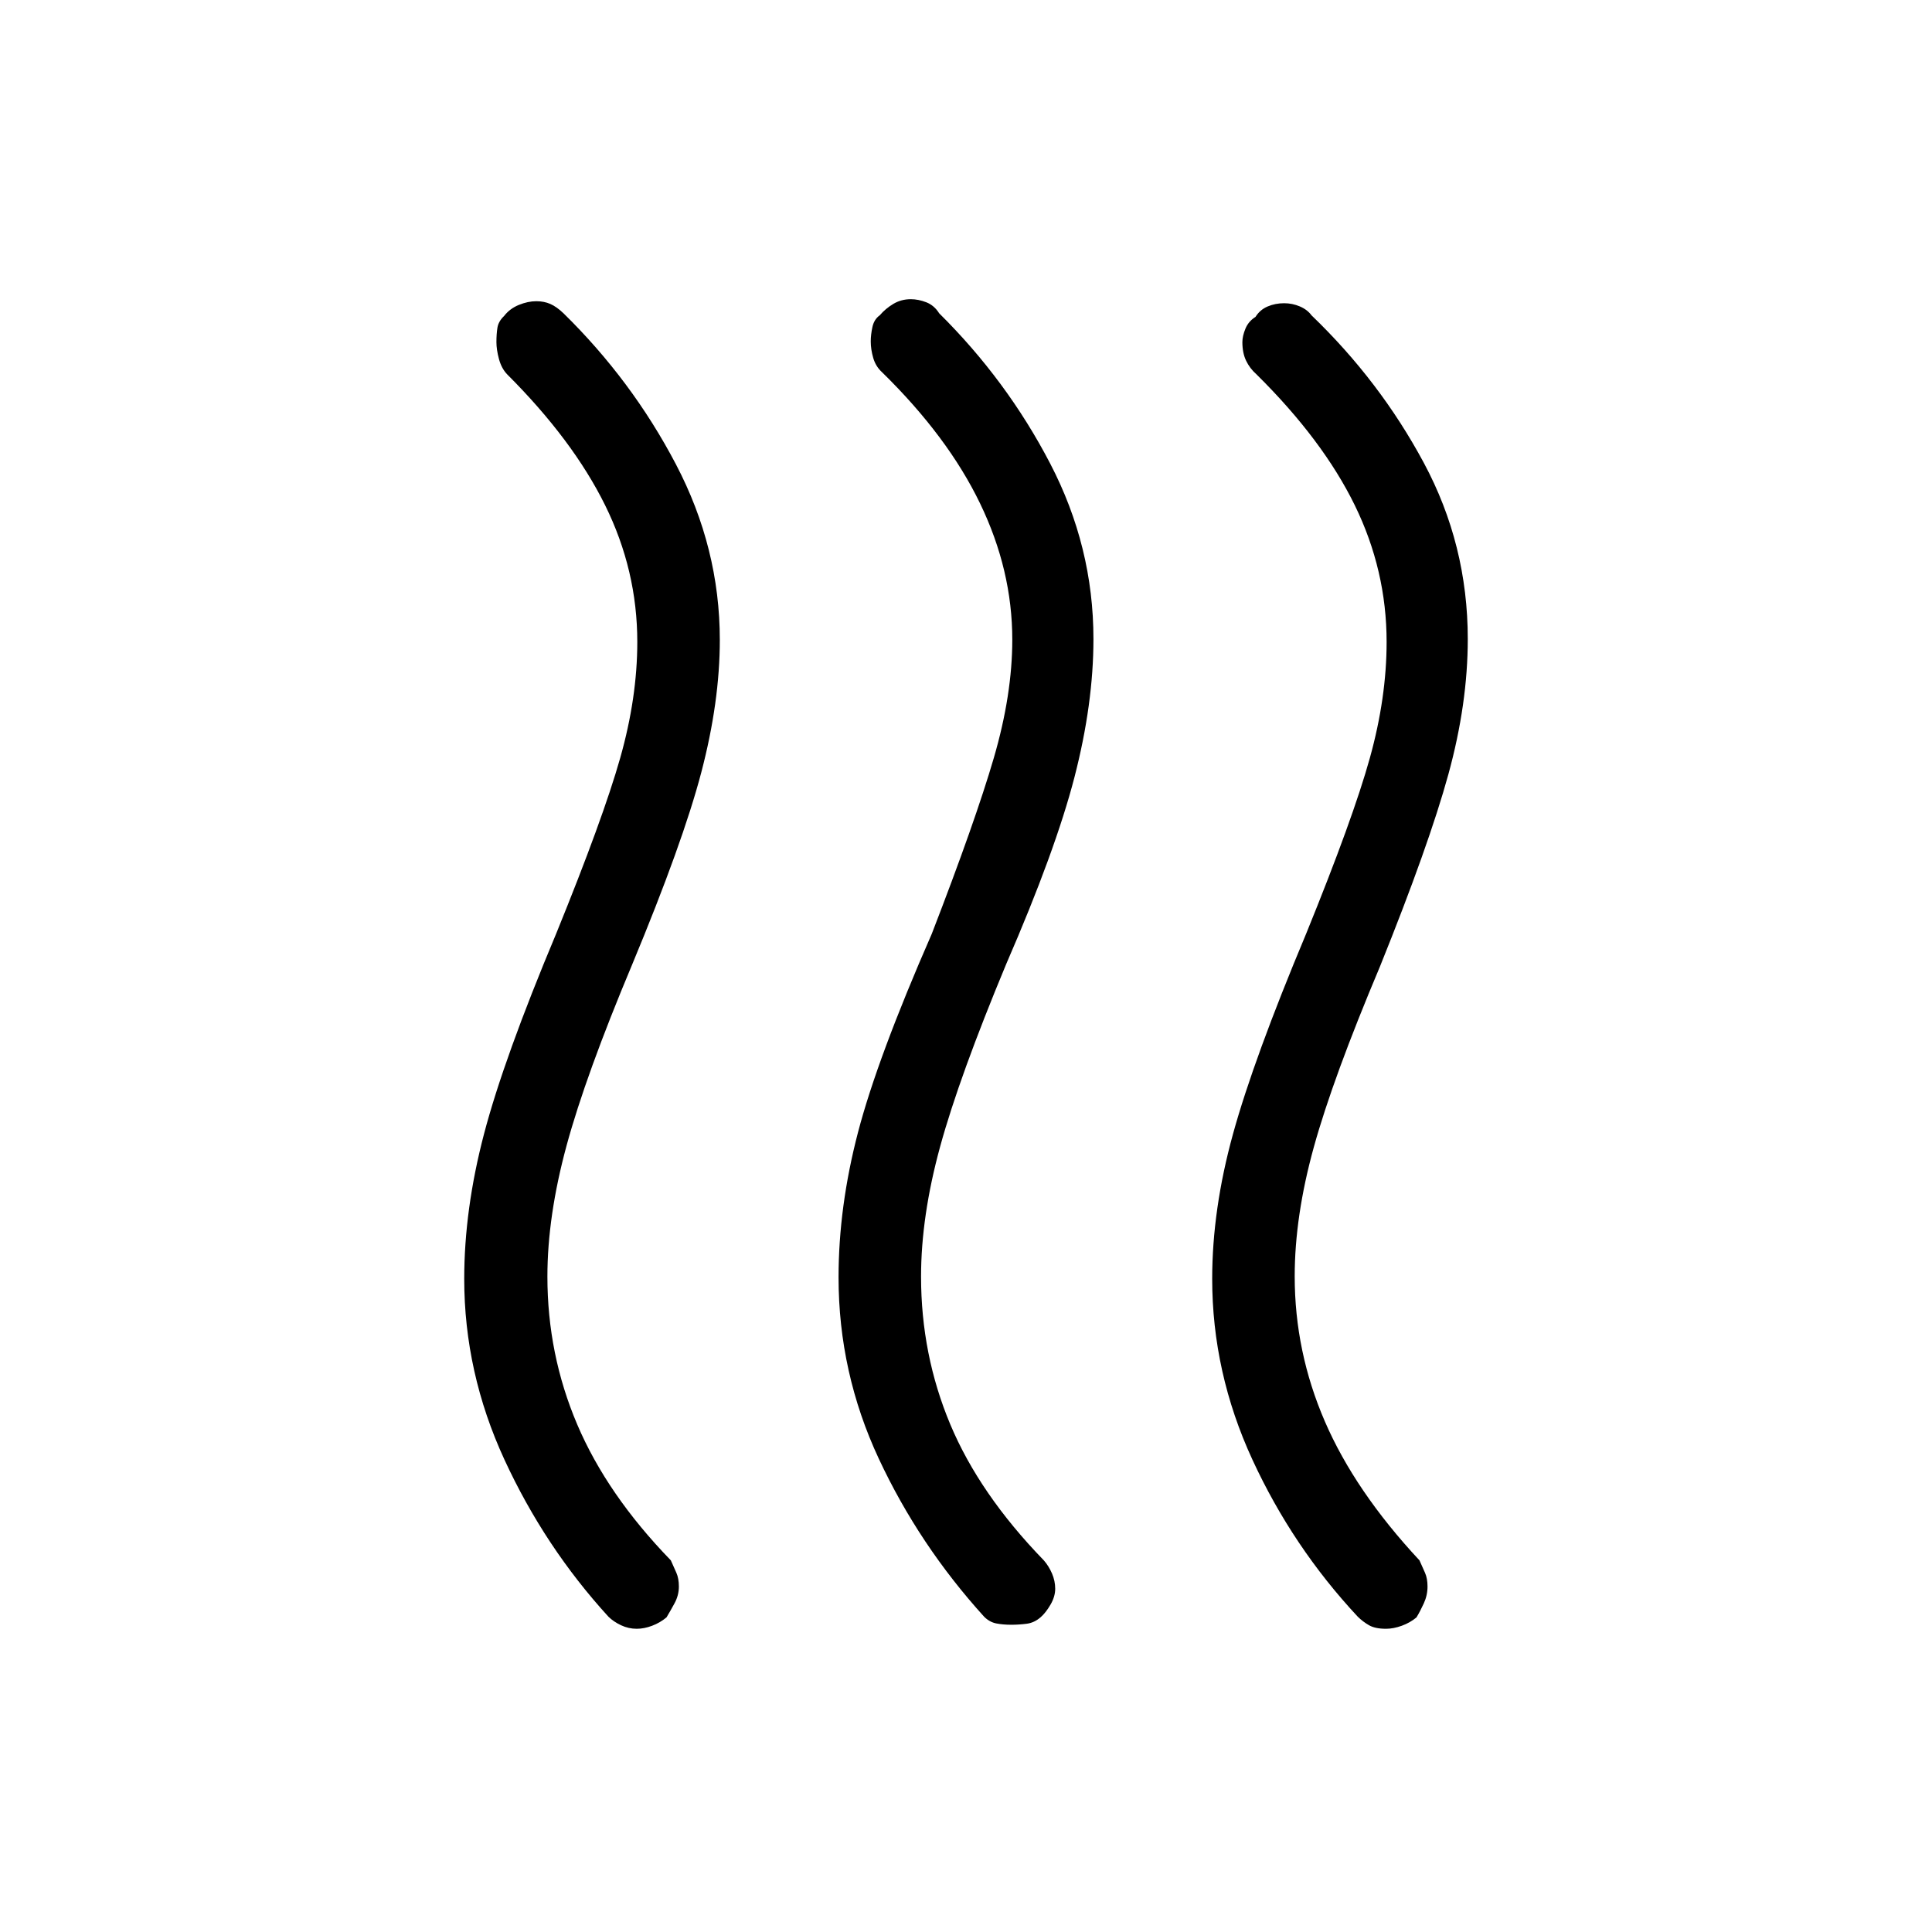 <svg xmlns="http://www.w3.org/2000/svg" height="40" viewBox="0 -960 960 960" width="40"><path d="M517.18-156.49q-3.18 2.82-7.01 3.32-3.84.5-7.67.5-4.17 0-7.5-.66-3.33-.67-6-3.34-32.33-35.66-52.33-78.5-20-42.83-20-90.12 0-35.04 9.66-72.04Q436-434.33 463-496q21.67-56 30.83-87.42 9.17-31.43 9.17-58.74 0-34.51-16-67.67Q471-743 438.33-775q-3.18-2.87-4.42-7.13-1.24-4.27-1.24-8.2 0-3.34.83-7.17t3.65-5.83q2.85-3.34 6.75-5.67 3.91-2.33 8.67-2.33 3.76 0 7.7 1.53 3.93 1.53 6.4 5.47 33.66 33.33 55.16 74.66 21.5 41.34 21.5 87.2 0 32.13-9.43 68.65-9.44 36.51-33.9 92.82-23.33 56-32.83 90.67-9.5 34.66-9.5 64.66 0 38.75 14.5 73.38 14.5 34.62 46.5 67.62 2.48 2.84 4.07 6.53 1.59 3.7 1.59 7.58 0 3.89-2.33 7.89-2.33 4-4.82 6.18Zm186.67.16q-3.18 2.66-7.32 4.16-4.13 1.5-7.83 1.5-5.37 0-8.41-1.74-3.05-1.74-5.62-4.26-32.34-34.66-52.34-78-20-43.33-20-89.88 0-34.5 10.34-71.98Q623-434 649-496q23.33-57.33 31.67-87.35Q689-613.36 689-641q0-35.59-15.83-67.97-15.84-32.39-48.84-65.03-3.33-2.94-5.16-6.79-1.84-3.84-1.84-9.21 0-2.95 1.5-6.64 1.5-3.69 5.02-5.9 2.22-3.55 6.02-5.17 3.8-1.62 8.21-1.62 4.07 0 7.8 1.59 3.73 1.59 5.79 4.41 34 32.66 55.83 73.33t21.83 87.53q0 32.14-9.66 67.3-9.67 35.17-34 95.5-23.34 55.34-32.84 89.67-9.5 34.33-9.5 64.22 0 37.45 15 72.11 15 34.67 47 69 1.5 3.34 2.75 6.17t1.25 6.83q0 4.34-1.83 8.34t-3.65 7Zm-372.67 0q-3.18 2.66-7.15 4.16-3.96 1.5-7.66 1.5-4.04 0-7.75-1.74t-6.29-4.26q-31.66-34.66-51.66-78-20-43.33-20-89.88 0-34.5 9.83-71.98Q250.33-434 276.33-496q23.34-57.33 31.84-87.35 8.5-30.01 8.5-57.65 0-35.59-16-67.97-16-32.39-48.67-65.03-2.82-2.95-4.08-7.64-1.25-4.69-1.25-8.36 0-4 .5-7.17.5-3.16 3.32-5.83 2.84-3.67 7.34-5.5t8.67-1.83q3.83 0 6.95 1.36t6.55 4.64q34 33.33 55.83 74.97 21.84 41.65 21.84 87.36 0 30.67-9.17 65.67t-34.44 95.74Q291-425.67 281.5-390.67q-9.5 35-9.5 65 0 38.67 14.83 73.51 14.84 34.85 46.5 67.49 1.5 3.34 2.75 6.17t1.25 6.83q0 4.34-2.16 8.34-2.17 4-3.99 7Z"/></svg>